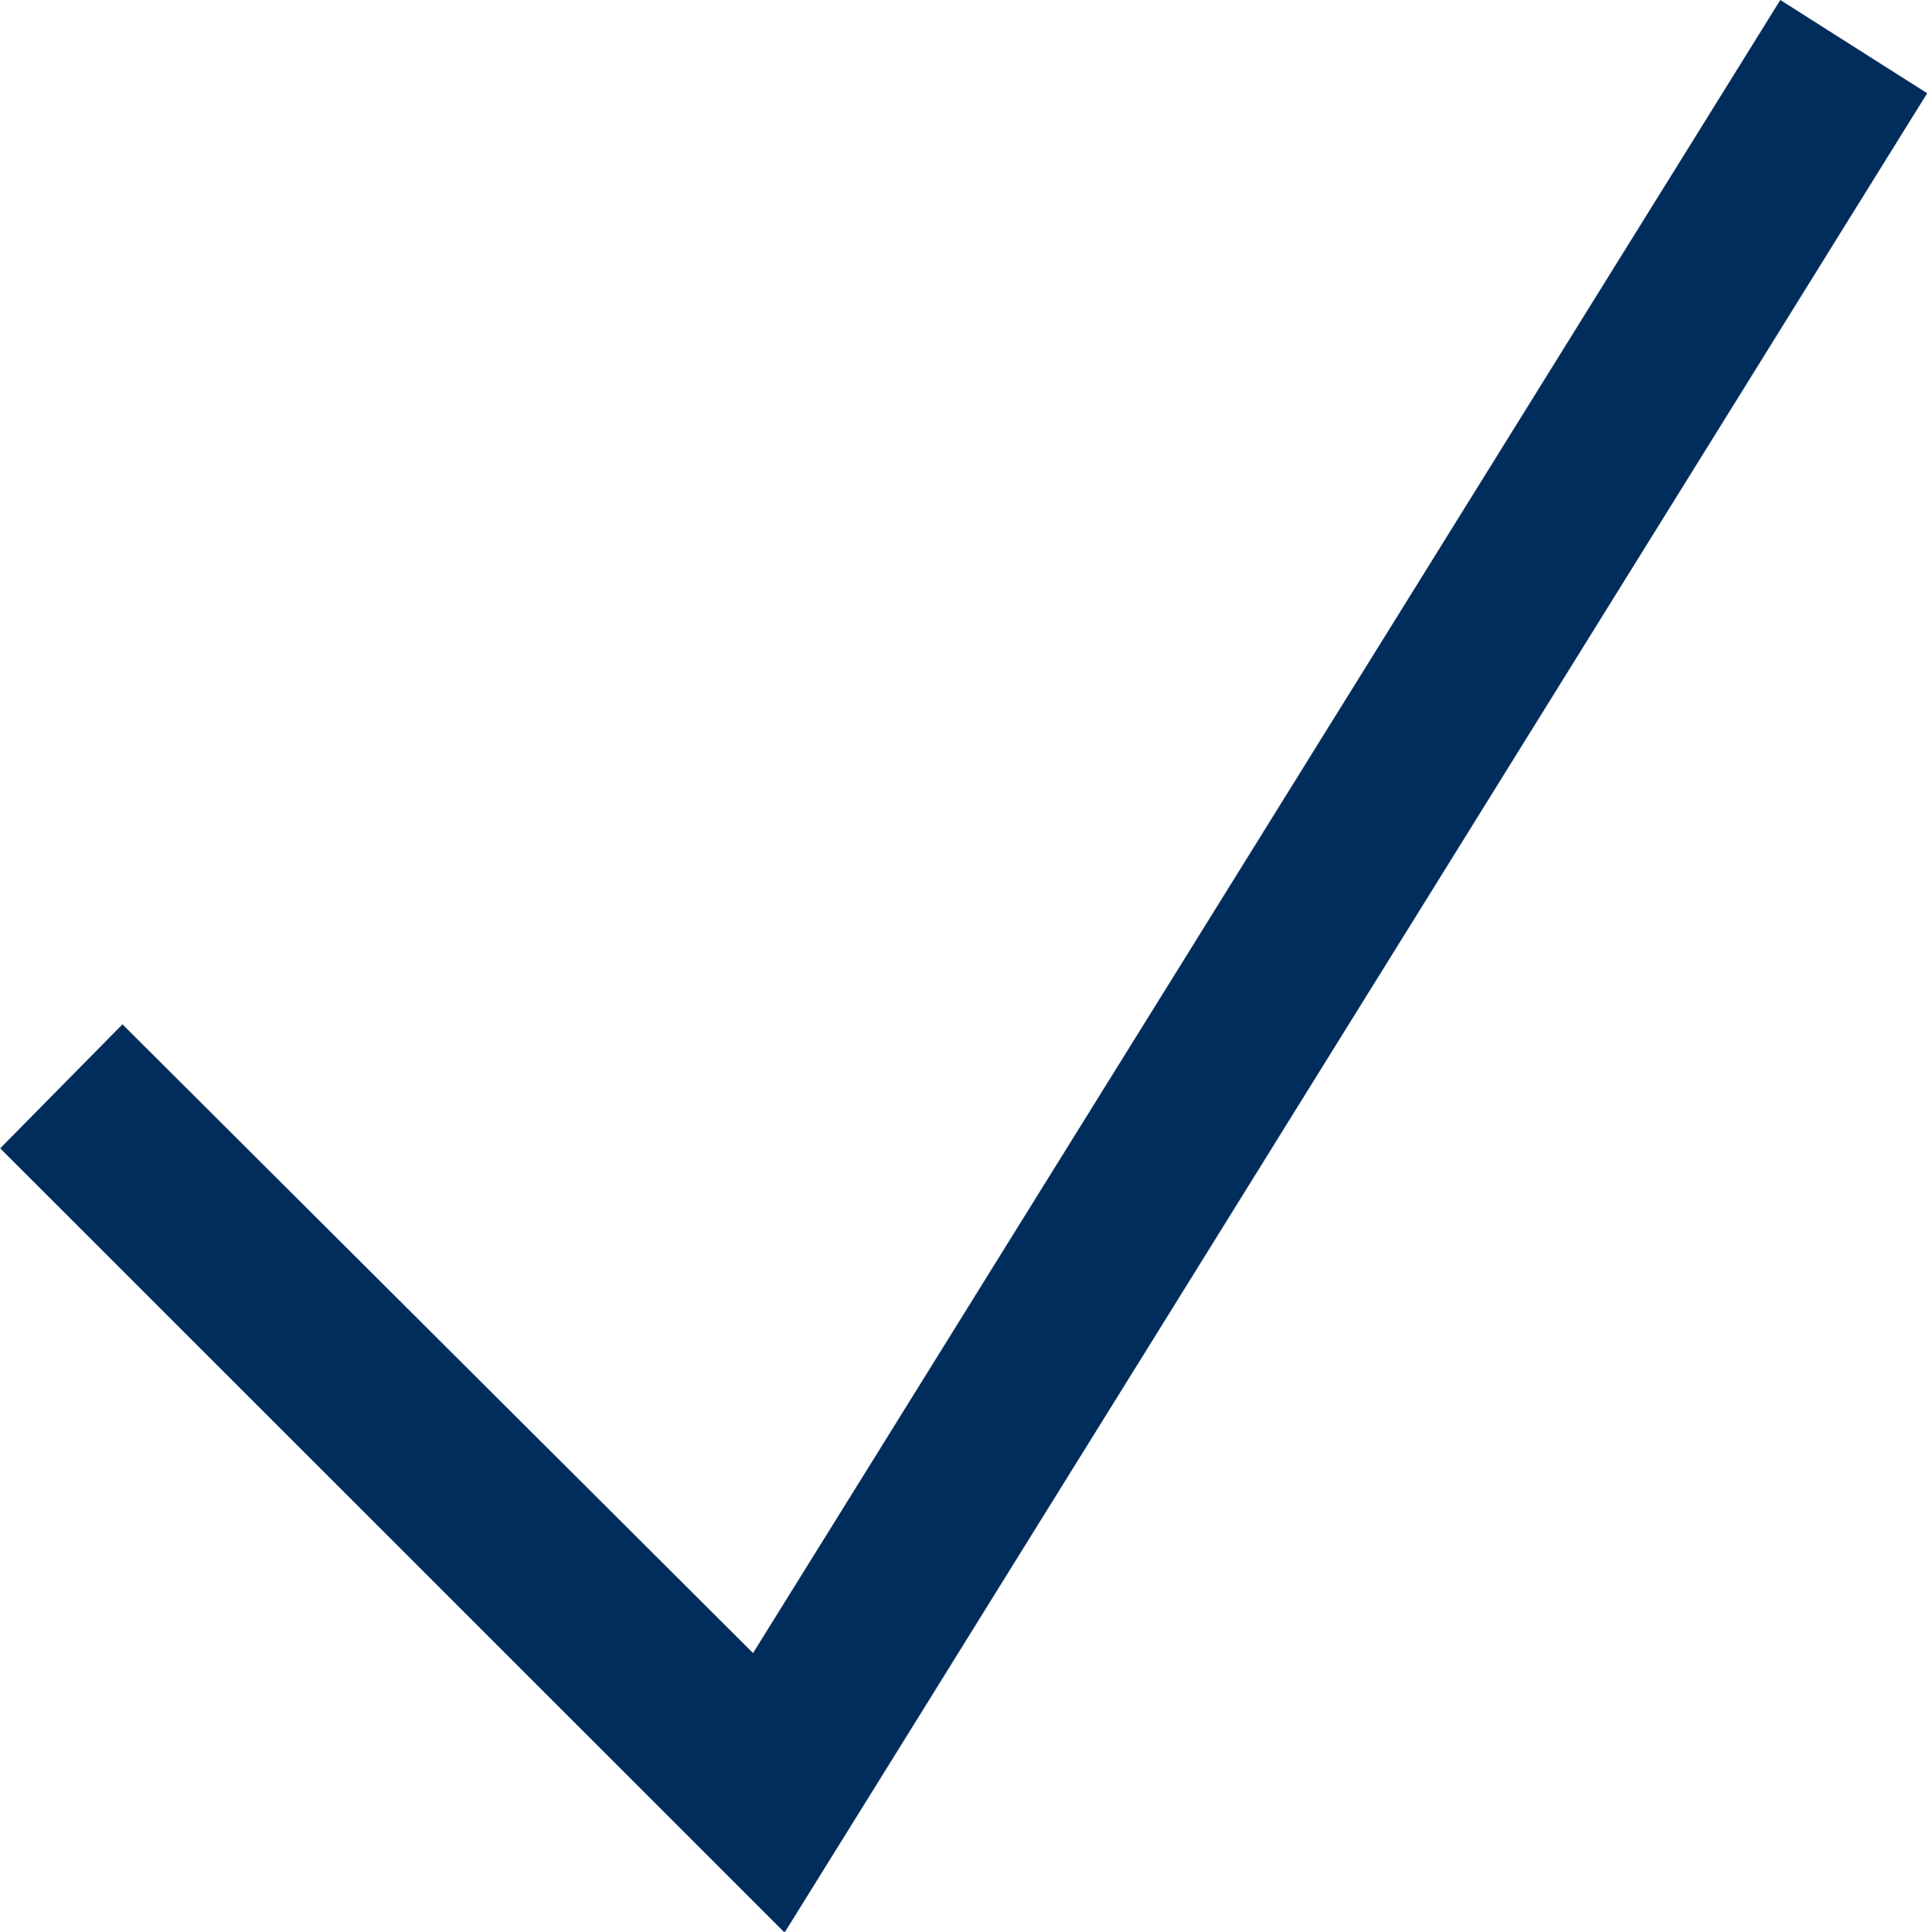 <svg xmlns="http://www.w3.org/2000/svg" width="10.023" height="10.05" viewBox="0 0 10.023 10.05">
  <path id="check001_-_E055" data-name="check001 - E055" d="M-7.285-46.59l-5.343,8.6-3.28-3.271-.636.645,4.08,4.08,5.943-9.569Z" transform="translate(16.545 46.59)" fill="#002d5b"/>
</svg>
